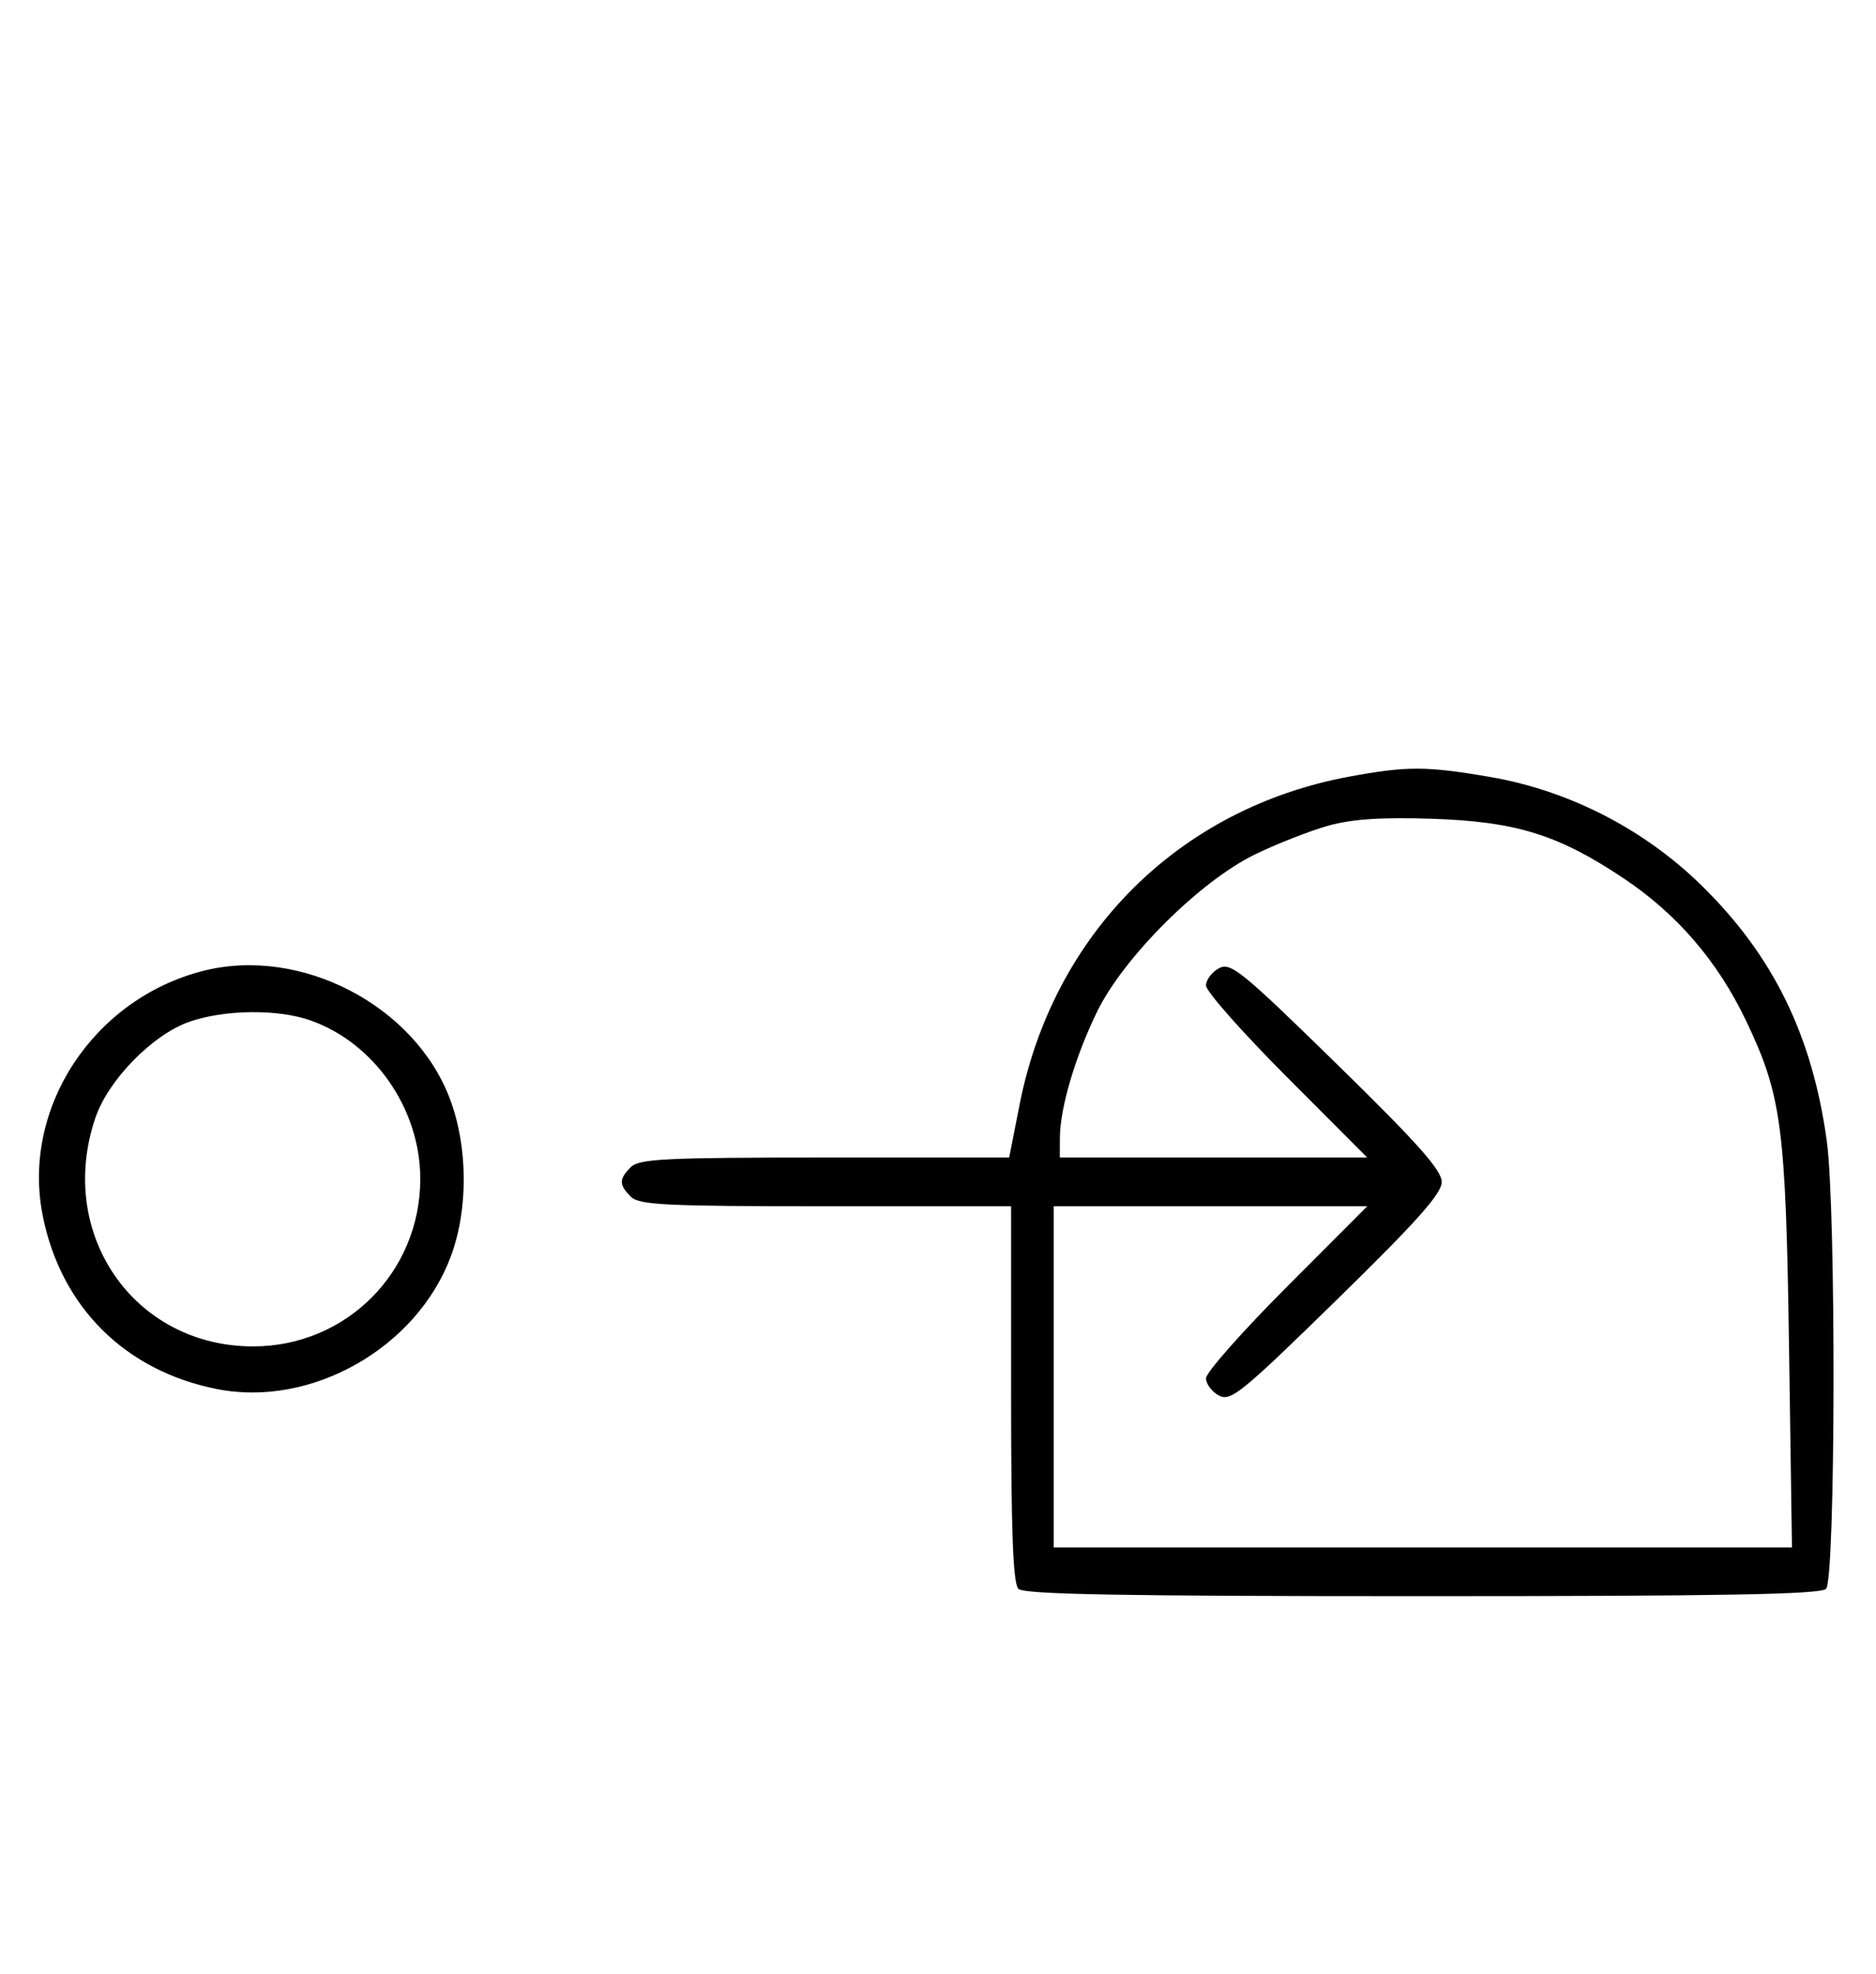 <svg xmlns="http://www.w3.org/2000/svg" width="308" height="324" viewBox="0 0 308 324" version="1.1">
	<path d="M 221.500 127.480 C 193.550 132.670, 172.911 153.234, 167.376 181.407 L 165.687 190 135.415 190 C 109.228 190, 104.931 190.212, 103.571 191.571 C 101.598 193.545, 101.598 194.455, 103.571 196.429 C 104.931 197.788, 109.242 198, 135.571 198 L 166 198 166 228.800 C 166 251.422, 166.319 259.919, 167.200 260.800 C 168.109 261.709, 184.200 262, 233.500 262 C 282.800 262, 298.891 261.709, 299.800 260.800 C 301.363 259.237, 301.466 198.541, 299.926 187.322 C 297.544 169.976, 291.151 156.915, 279.399 145.380 C 269.933 136.090, 257.607 129.764, 244.619 127.528 C 234.209 125.737, 230.926 125.730, 221.500 127.480 M 218.072 135.532 C 215.086 136.367, 209.686 138.482, 206.072 140.232 C 197.063 144.594, 184.497 157.095, 180.125 166.045 C 176.536 173.392, 174.030 181.880, 174.012 186.750 L 174 190 199.236 190 L 224.472 190 211.236 176.737 C 203.956 169.442, 198 162.708, 198 161.772 C 198 160.836, 198.954 159.560, 200.120 158.936 C 202.049 157.903, 203.785 159.313, 219.471 174.651 C 232.692 187.578, 236.703 192.082, 236.703 194 C 236.703 195.918, 232.692 200.422, 219.471 213.349 C 203.785 228.687, 202.049 230.097, 200.120 229.064 C 198.954 228.440, 198 227.164, 198 226.228 C 198 225.292, 203.956 218.558, 211.236 211.263 L 224.472 198 198.736 198 L 173 198 173 226 L 173 254 233.601 254 L 294.203 254 293.723 221.250 C 293.191 184.884, 292.525 179.824, 286.657 167.529 C 282.020 157.811, 275.346 150.045, 266.617 144.206 C 255.830 136.992, 248.918 134.846, 235 134.390 C 226.770 134.121, 221.957 134.445, 218.072 135.532 M 33.384 159.357 C 15.361 163.923, 3.562 181.820, 6.987 199.396 C 9.923 214.467, 20.510 225.032, 35.660 228.013 C 51.129 231.056, 68.389 221.266, 74.002 206.266 C 76.889 198.550, 76.845 188.335, 73.893 180.443 C 68.130 165.041, 49.410 155.297, 33.384 159.357 M 31.054 167.728 C 25.018 169.859, 17.781 177.260, 15.667 183.463 C 9.189 202.476, 21.963 221, 41.552 221 C 56.843 221, 69 208.819, 69 193.500 C 69 182.038, 61.486 171.200, 50.965 167.488 C 45.610 165.598, 36.784 165.705, 31.054 167.728 " stroke="none" fill="black" fill-rule="evenodd"/>
</svg>